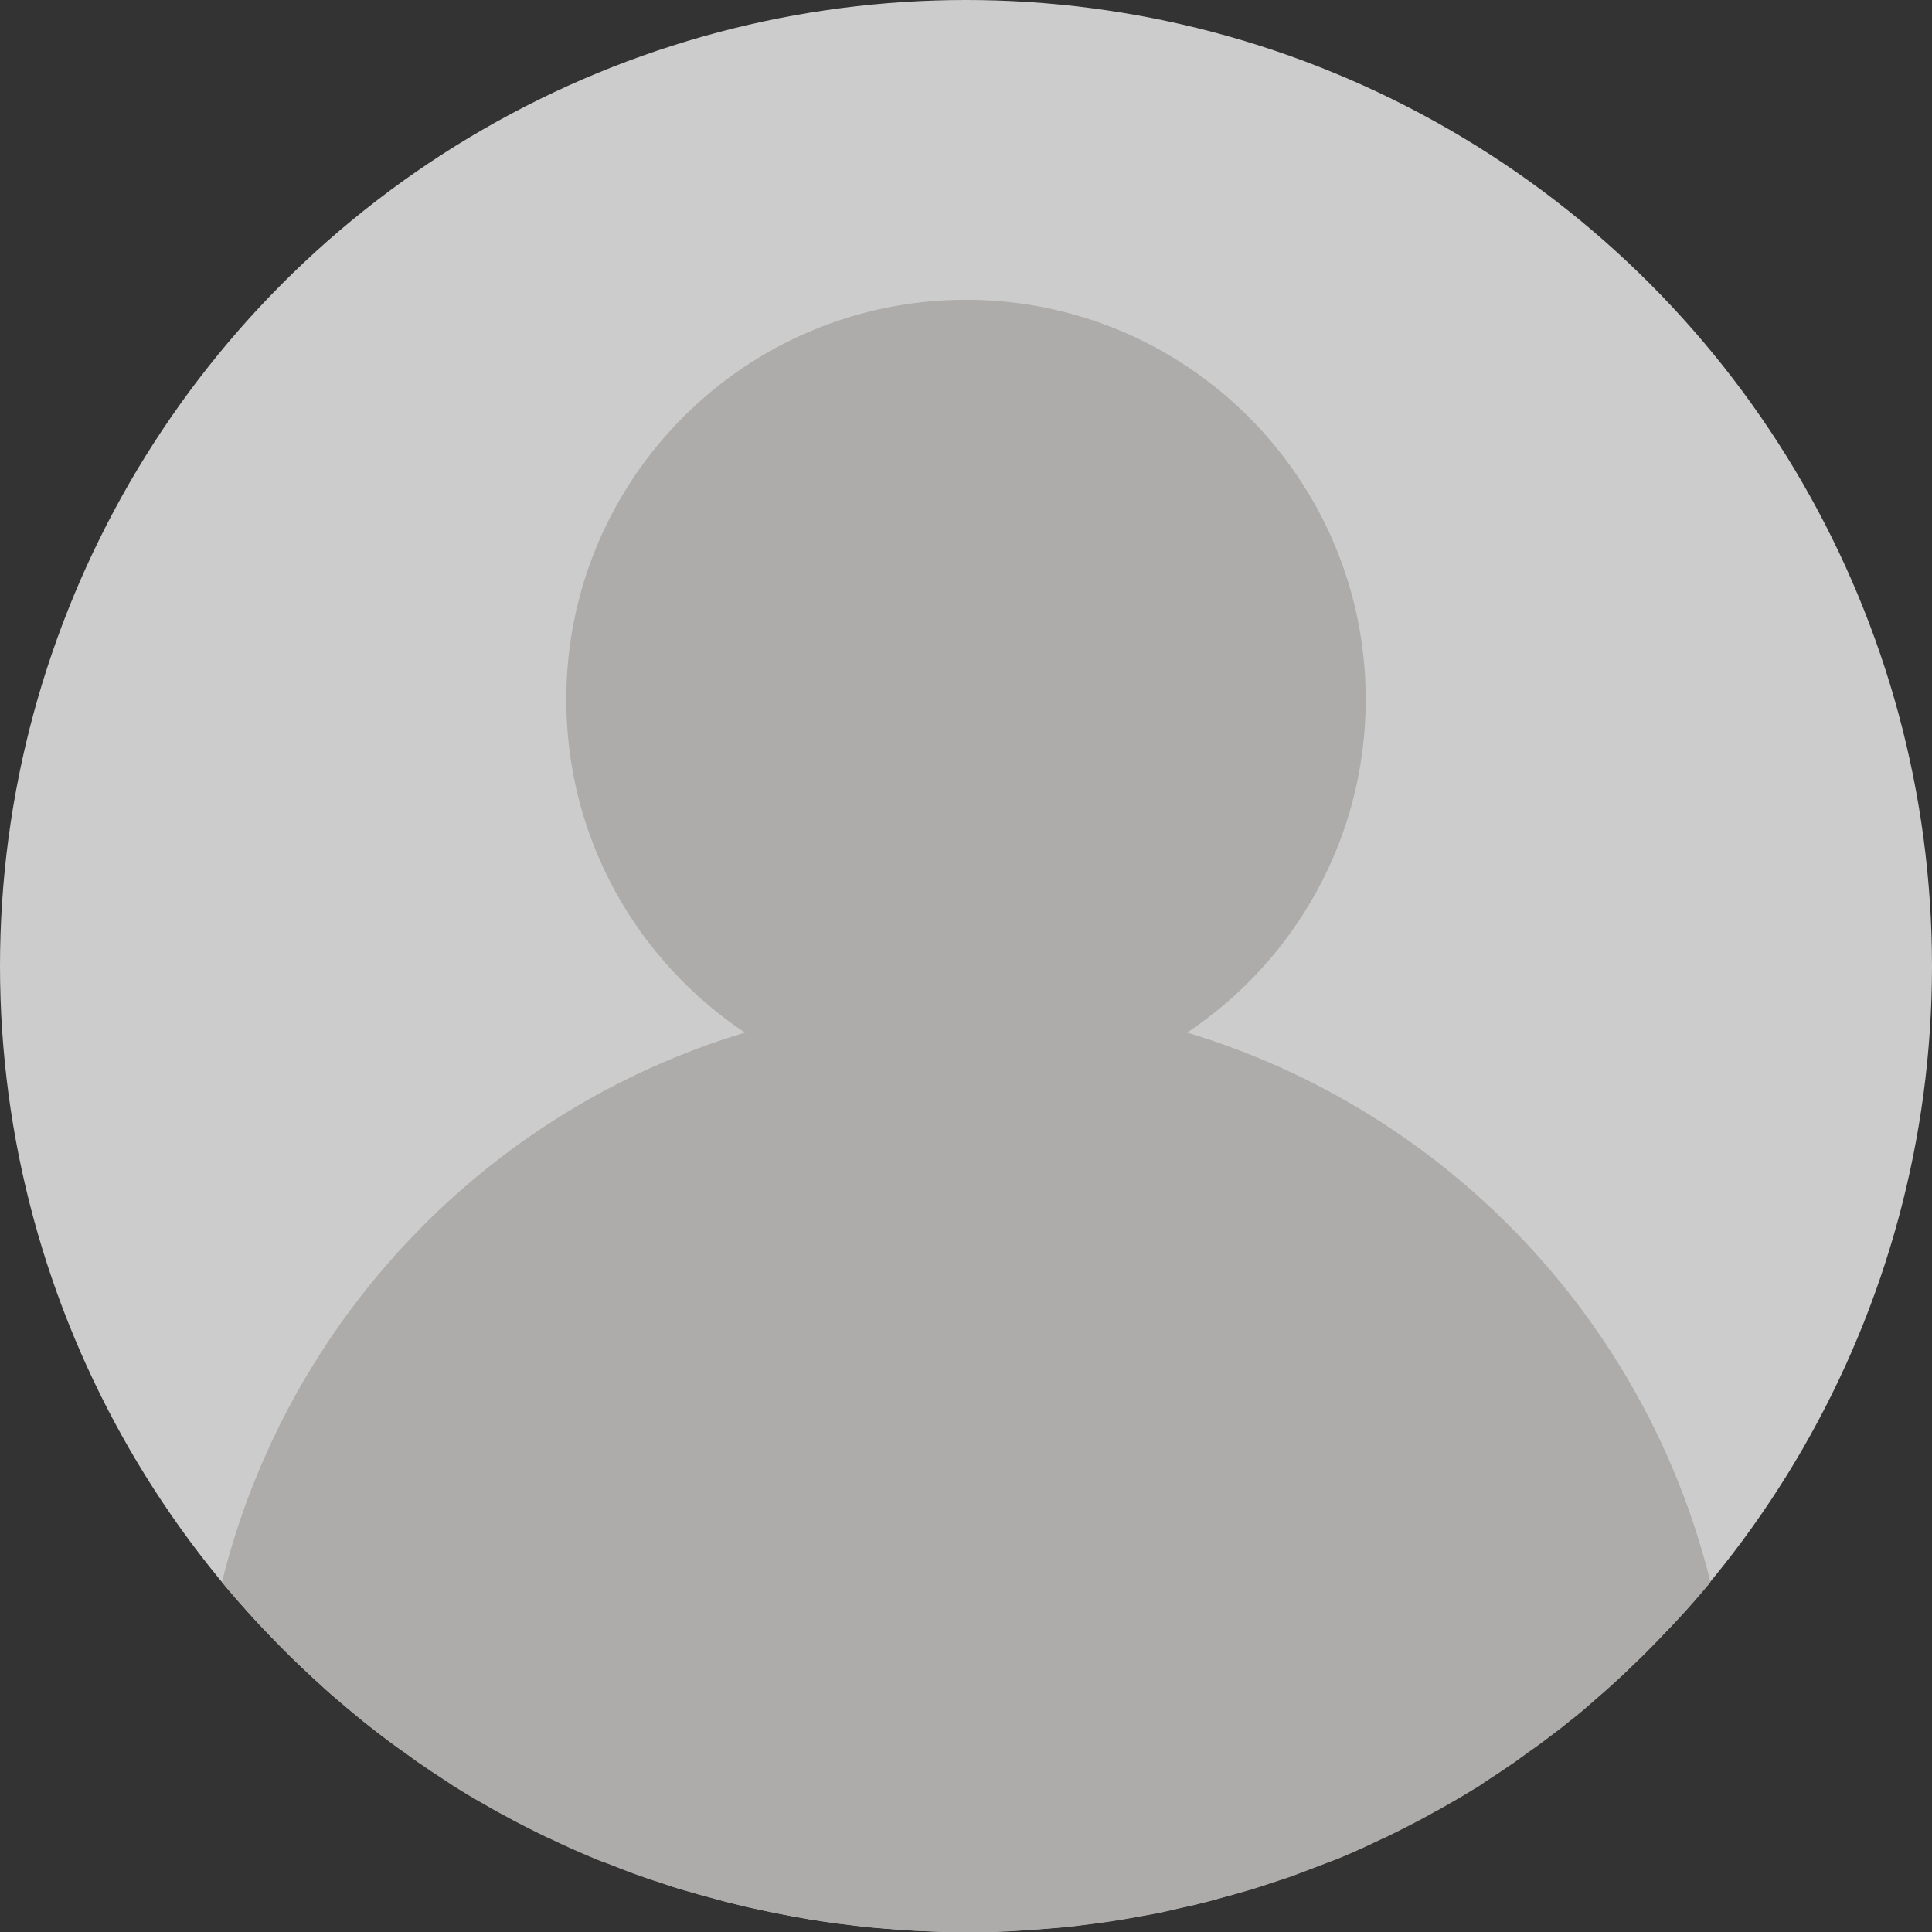 <?xml version="1.0" encoding="utf-8"?>
<!-- Generator: Adobe Illustrator 25.3.1, SVG Export Plug-In . SVG Version: 6.00 Build 0)  -->
<svg version="1.1" id="Capa_1" xmlns="http://www.w3.org/2000/svg" xmlns:xlink="http://www.w3.org/1999/xlink" x="0px" y="0px"
	 viewBox="0 0 464 464" style="enable-background:new 0 0 464 464;" xml:space="preserve">
<rect x="0" y="0" width="464" height="464" fill="#333333" stroke="none"/>
<style type="text/css">
	.st0{fill:#F9EDE0;}
	.st1{fill:#CCCCCC;}
	.st2{fill:#ADACAA;}
</style>
<g>
	<path class="st0" d="M305.9,451.9c-2.4,0.8-4.8,1.6-7.3,2.3C301,453.5,303.5,452.7,305.9,451.9z"/>
	<path class="st0" d="M318,447.5c-2.6,1-5.2,2.1-7.9,3C312.8,449.5,315.4,448.5,318,447.5z"/>
</g>
<circle class="st1" cx="232" cy="232" r="232"/>
<g>
	<path class="st0" d="M293.9,455.6c-2.4,0.7-4.8,1.3-7.2,1.9C289.1,456.9,291.5,456.2,293.9,455.6z"/>
	<path class="st0" d="M215.2,463.3c-2.8-0.2-5.7-0.4-8.4-0.7C209.5,462.9,212.4,463.1,215.2,463.3z"/>
	<path class="st0" d="M177.3,457.4c-2.4-0.6-4.8-1.2-7.2-1.9C172.5,456.2,174.9,456.9,177.3,457.4z"/>
	<path class="st0" d="M201.9,462c-2.5-0.3-5.1-0.7-7.6-1.1C196.9,461.3,199.4,461.7,201.9,462z"/>
	<path class="st0" d="M232,464c-4.3,0-8.5-0.1-12.7-0.4C223.5,463.9,227.7,464,232,464z"/>
	<path class="st0" d="M189.4,460c-2.4-0.4-4.9-0.9-7.3-1.5C184.6,459.1,187,459.6,189.4,460z"/>
	<path class="st0" d="M142.6,446.1c-3.6-1.5-7.2-3.1-10.7-4.8C135.4,443,139,444.6,142.6,446.1z"/>
	<path class="st0" d="M153.9,450.5c-2.6-1-5.3-2-7.9-3C148.6,448.5,151.2,449.5,153.9,450.5z"/>
	<path class="st0" d="M244.7,463.6c-4.2,0.2-8.4,0.4-12.7,0.4C236.3,464,240.5,463.9,244.7,463.6z"/>
	<path class="st0" d="M257.3,462.6c-2.8,0.3-5.6,0.5-8.4,0.7C251.6,463.1,254.5,462.9,257.3,462.6z"/>
	<path class="st0" d="M281.8,458.6c-2.4,0.5-4.8,1-7.3,1.5C277,459.6,279.4,459.1,281.8,458.6z"/>
	<path class="st0" d="M269.6,460.9c-2.5,0.4-5,0.8-7.6,1.1C264.6,461.7,267.1,461.3,269.6,460.9z"/>
	<path class="st0" d="M332,441.4c-3.5,1.7-7,3.3-10.6,4.8C325,444.6,328.5,443,332,441.4z"/>
	<path class="st0" d="M165.4,454.3c-2.5-0.7-4.9-1.5-7.3-2.3C160.5,452.7,163,453.5,165.4,454.3z"/>
	<path class="st0" d="M321.4,446.1c-1.1,0.5-2.3,0.9-3.4,1.3C319.1,447,320.3,446.6,321.4,446.1z"/>
	<path class="st0" d="M332.4,441.2c-0.1,0-0.2,0.1-0.3,0.1C332.1,441.3,332.2,441.3,332.4,441.2z"/>
	<path class="st0" d="M182.2,458.6c-1.6-0.4-3.3-0.7-4.9-1.1C178.9,457.8,180.5,458.2,182.2,458.6z"/>
	<path class="st0" d="M194.4,460.9c-1.7-0.3-3.3-0.6-5-0.9C191.1,460.3,192.7,460.6,194.4,460.9z"/>
	<path class="st0" d="M219.3,463.6c-1.4-0.1-2.7-0.2-4.1-0.3C216.6,463.4,217.9,463.6,219.3,463.6z"/>
	<path class="st0" d="M206.7,462.6c-1.6-0.2-3.2-0.4-4.8-0.6C203.5,462.2,205.1,462.4,206.7,462.6z"/>
	<path class="st0" d="M131.9,441.4c-0.1,0-0.2-0.1-0.3-0.1C131.7,441.3,131.8,441.3,131.9,441.4z"/>
	<path class="st0" d="M248.8,463.3c-1.4,0.1-2.7,0.2-4.1,0.3C246.1,463.6,247.4,463.4,248.8,463.3z"/>
	<path class="st0" d="M298.6,454.3c-1.6,0.5-3.1,0.9-4.7,1.3C295.5,455.2,297,454.7,298.6,454.3z"/>
	<path class="st0" d="M310.1,450.5c-1.4,0.5-2.8,1-4.2,1.4C307.3,451.4,308.7,451,310.1,450.5z"/>
	<path class="st0" d="M146,447.5c-1.1-0.4-2.3-0.9-3.4-1.3C143.7,446.6,144.9,447,146,447.5z"/>
	<path class="st0" d="M158.1,451.9c-1.4-0.5-2.8-0.9-4.2-1.4C155.3,451,156.7,451.4,158.1,451.9z"/>
	<path class="st0" d="M262.1,462c-1.6,0.2-3.2,0.4-4.8,0.6C258.9,462.4,260.5,462.2,262.1,462z"/>
	<path class="st0" d="M286.7,457.4c-1.6,0.4-3.3,0.8-4.9,1.1C283.5,458.2,285.1,457.8,286.7,457.4z"/>
	<path class="st0" d="M274.6,460c-1.6,0.3-3.3,0.6-5,0.9C271.3,460.6,272.9,460.3,274.6,460z"/>
	<path class="st0" d="M170.1,455.6c-1.6-0.4-3.1-0.9-4.7-1.3C167,454.7,168.5,455.2,170.1,455.6z"/>
</g>
<path class="st2" d="M285.1,248c25.8-17.2,42.9-46.6,42.9-80c0-53-43-96-96-96s-96,43-96,96c0,33.4,17,62.7,42.9,80c0,0,0,0,0,0
	c0,0,0,0,0,0c-61.9,18.6-110,68.9-125.6,132l0,0c2.5,3,5.2,6,7.8,8.9c0.6,0.7,1.3,1.4,2,2.1c2.1,2.2,4.2,4.4,6.3,6.5
	c0.9,0.9,1.8,1.7,2.7,2.6c2,1.9,4,3.8,6,5.6c1,0.9,2,1.8,3.1,2.7c2,1.7,4,3.4,6.1,5.1c1.1,0.9,2.2,1.7,3.3,2.6
	c2.1,1.6,4.2,3.2,6.4,4.7c1.1,0.8,2.2,1.6,3.3,2.4c2.3,1.6,4.6,3.1,6.9,4.6c1,0.7,2.1,1.4,3.1,2c2.7,1.7,5.4,3.2,8.2,4.8
	c0.7,0.4,1.4,0.8,2.2,1.2c3.6,2,7.2,3.8,10.9,5.6c0.1,0,0.2,0.1,0.3,0.1c3.5,1.7,7.1,3.3,10.7,4.8c1.1,0.5,2.3,0.9,3.4,1.3
	c2.6,1,5.2,2.1,7.9,3c1.4,0.5,2.8,1,4.2,1.4c2.4,0.8,4.8,1.6,7.3,2.3c1.6,0.5,3.1,0.9,4.7,1.3c2.4,0.7,4.8,1.3,7.2,1.9
	c1.6,0.4,3.3,0.8,4.9,1.1c2.4,0.5,4.8,1,7.3,1.5c1.6,0.3,3.3,0.6,5,0.9c2.5,0.4,5,0.8,7.6,1.1c1.6,0.2,3.2,0.4,4.8,0.6
	c2.8,0.3,5.6,0.5,8.4,0.7c1.4,0.1,2.7,0.2,4.1,0.3c4.2,0.2,8.4,0.4,12.7,0.4s8.5-0.1,12.7-0.4c1.4-0.1,2.7-0.2,4.1-0.3
	c2.8-0.2,5.7-0.4,8.4-0.7c1.6-0.2,3.2-0.4,4.8-0.6c2.5-0.3,5.1-0.7,7.6-1.1c1.7-0.3,3.3-0.6,5-0.9c2.4-0.4,4.9-0.9,7.3-1.5
	c1.6-0.4,3.3-0.7,4.9-1.1c2.4-0.6,4.8-1.2,7.2-1.9c1.6-0.4,3.1-0.9,4.7-1.3c2.5-0.7,4.9-1.5,7.3-2.3c1.4-0.5,2.8-0.9,4.2-1.4
	c2.6-1,5.3-2,7.9-3c1.1-0.4,2.3-0.9,3.4-1.3c3.6-1.5,7.1-3.1,10.6-4.8c0.1,0,0.2-0.1,0.3-0.1c3.7-1.8,7.3-3.6,10.9-5.6
	c0.7-0.4,1.4-0.8,2.2-1.2c2.8-1.6,5.5-3.1,8.2-4.8c1.1-0.6,2.1-1.3,3.1-2c2.3-1.5,4.6-3,6.9-4.6c1.1-0.8,2.2-1.6,3.3-2.4
	c2.2-1.5,4.3-3.1,6.4-4.7c1.1-0.8,2.2-1.7,3.3-2.6c2.1-1.6,4.1-3.3,6.1-5.1c1-0.9,2.1-1.8,3.1-2.7c2-1.8,4.1-3.7,6-5.6
	c0.9-0.9,1.8-1.7,2.7-2.6c2.1-2.1,4.2-4.3,6.3-6.5c0.7-0.7,1.3-1.4,2-2.1c2.7-2.9,5.3-5.9,7.8-8.9l0,0
	C395.2,316.8,347,266.6,285.1,248z"/>
</svg>
